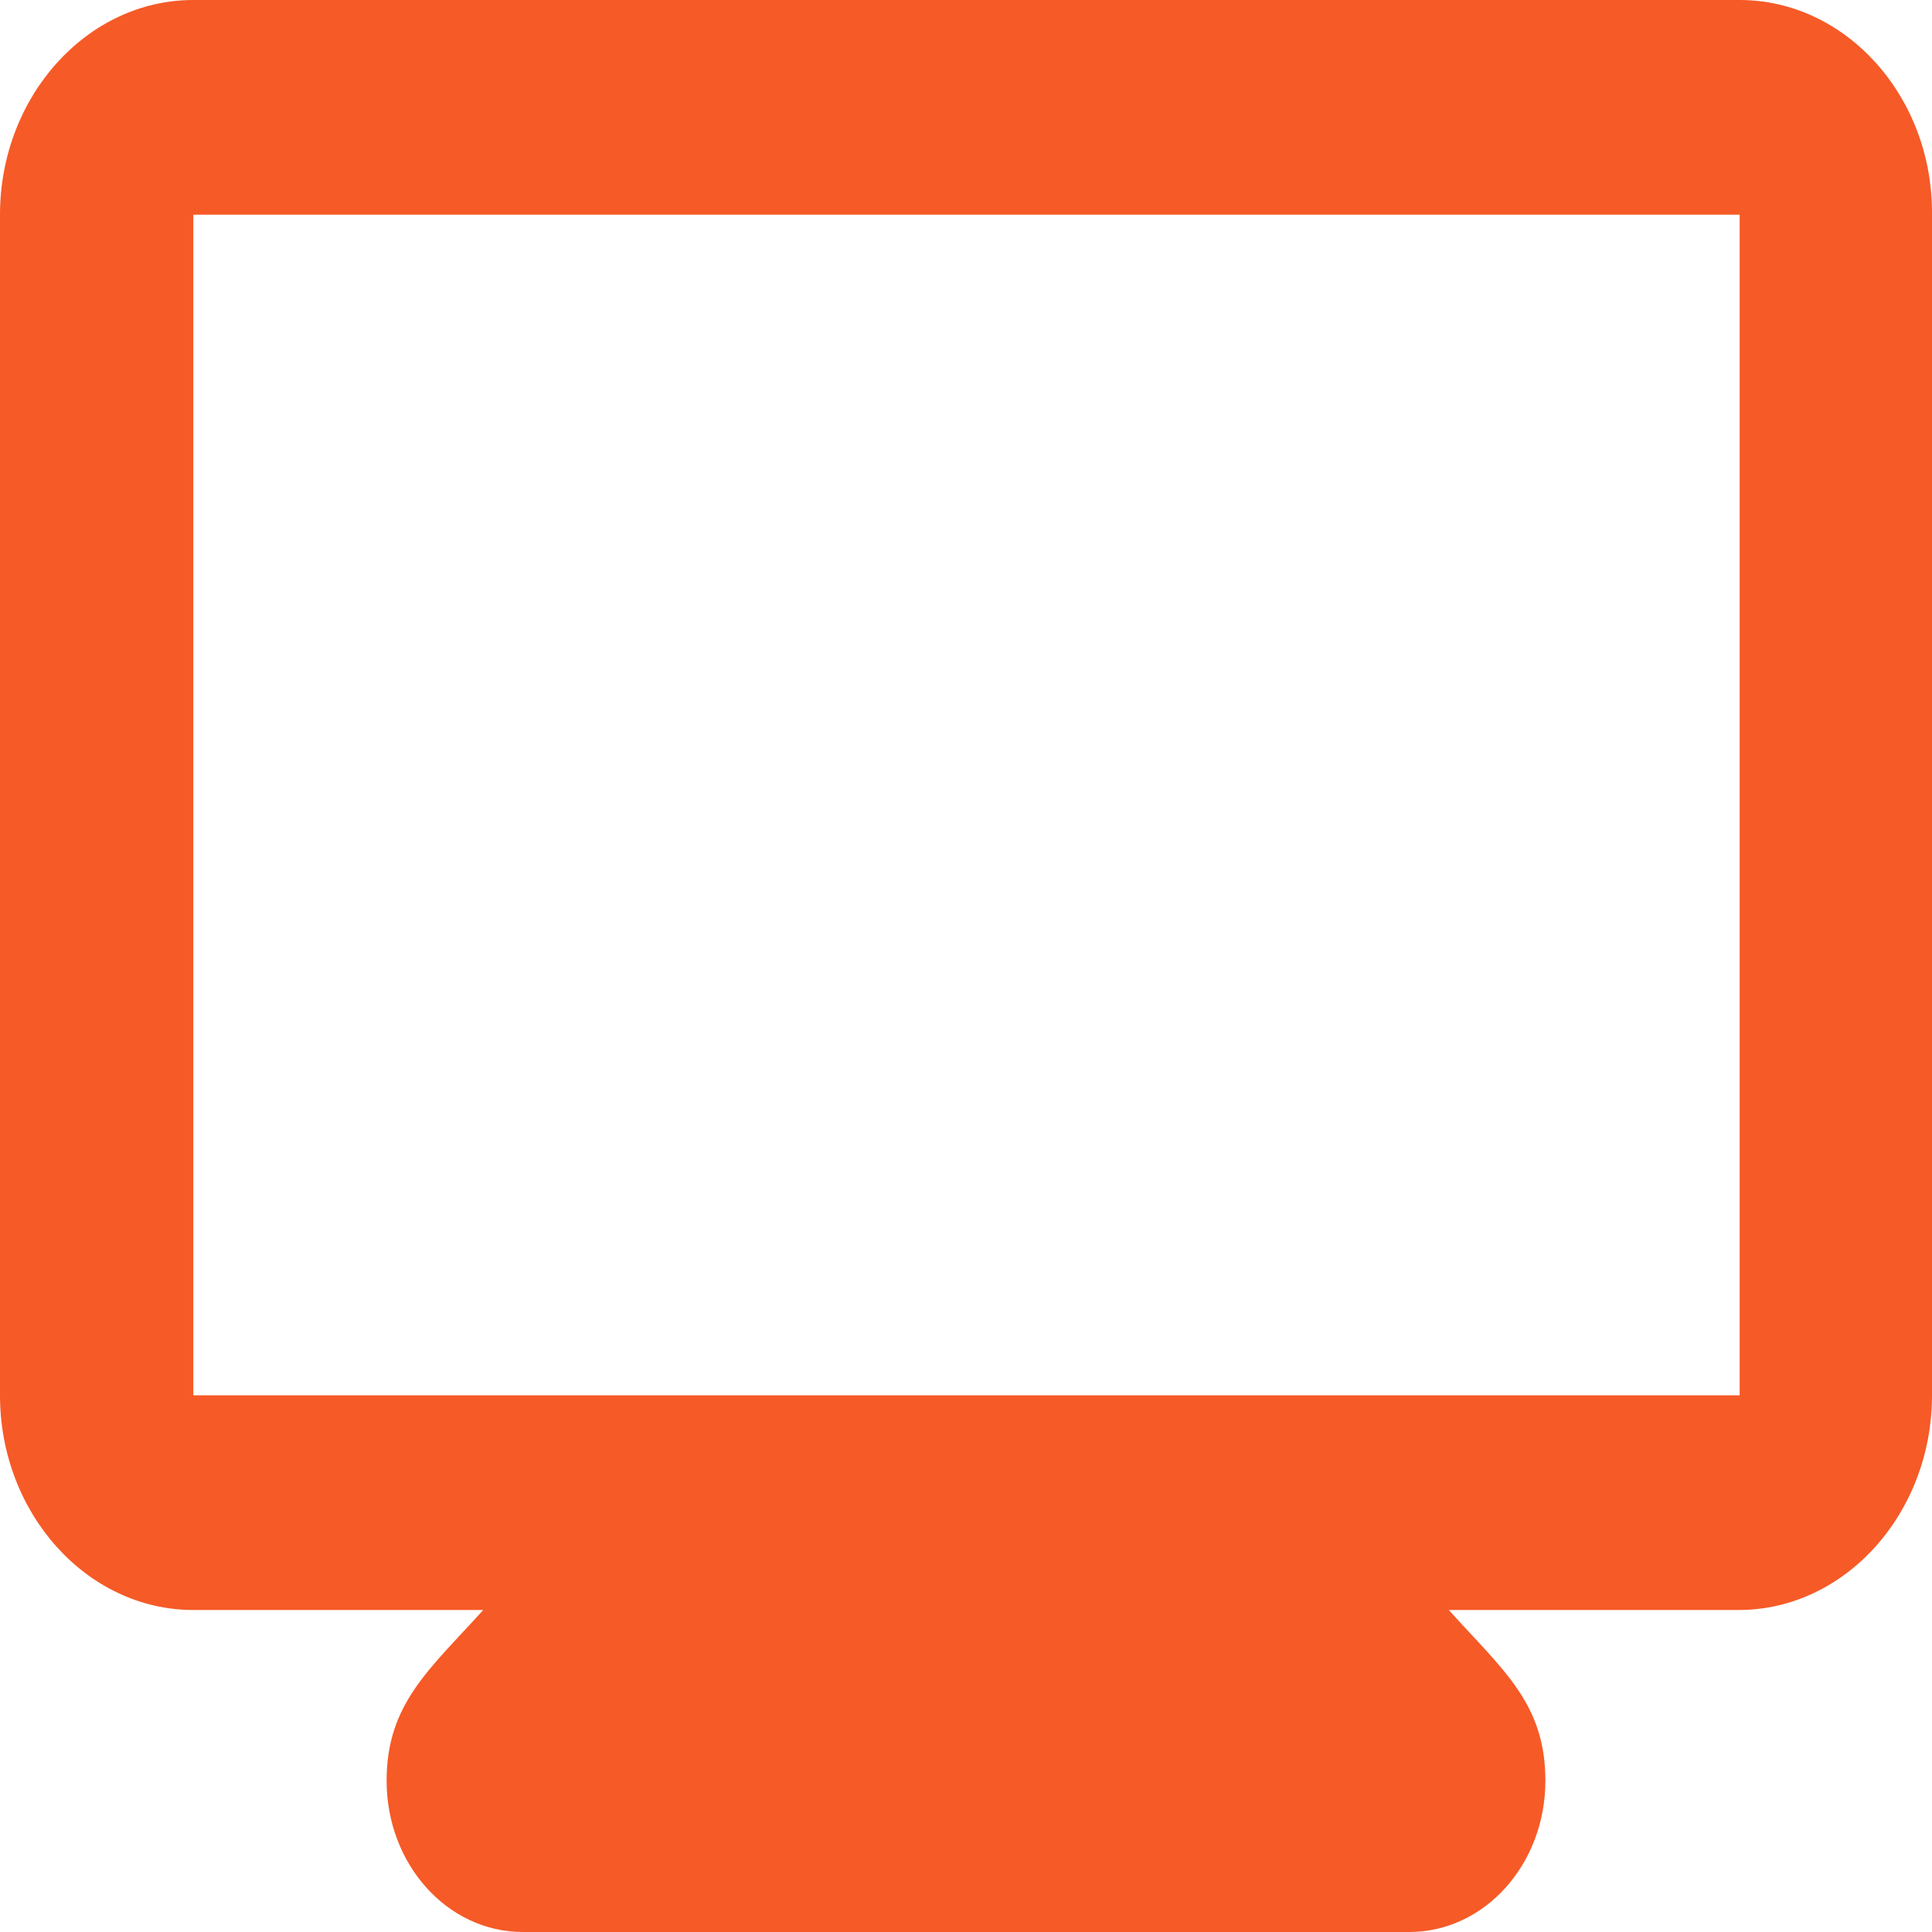 <svg width="18" height="18" viewBox="0 0 18 18" fill="none" xmlns="http://www.w3.org/2000/svg">
<path d="M16.208 0H1.801C0.81 0 0 0.9 0 2V13C0 14.1 0.81 15 1.801 15H4.502C4.007 15.55 3.602 15.87 3.602 16.59C3.602 17.37 4.169 18 4.871 18H13.129C13.831 18 14.398 17.37 14.398 16.59C14.398 15.87 14.002 15.56 13.498 15H16.199C17.189 15 18 14.1 18 13V2C18.009 0.9 17.198 0 16.208 0ZM16.208 13H1.801V2H16.208V13Z" fill="#F65A27"/>
</svg>
